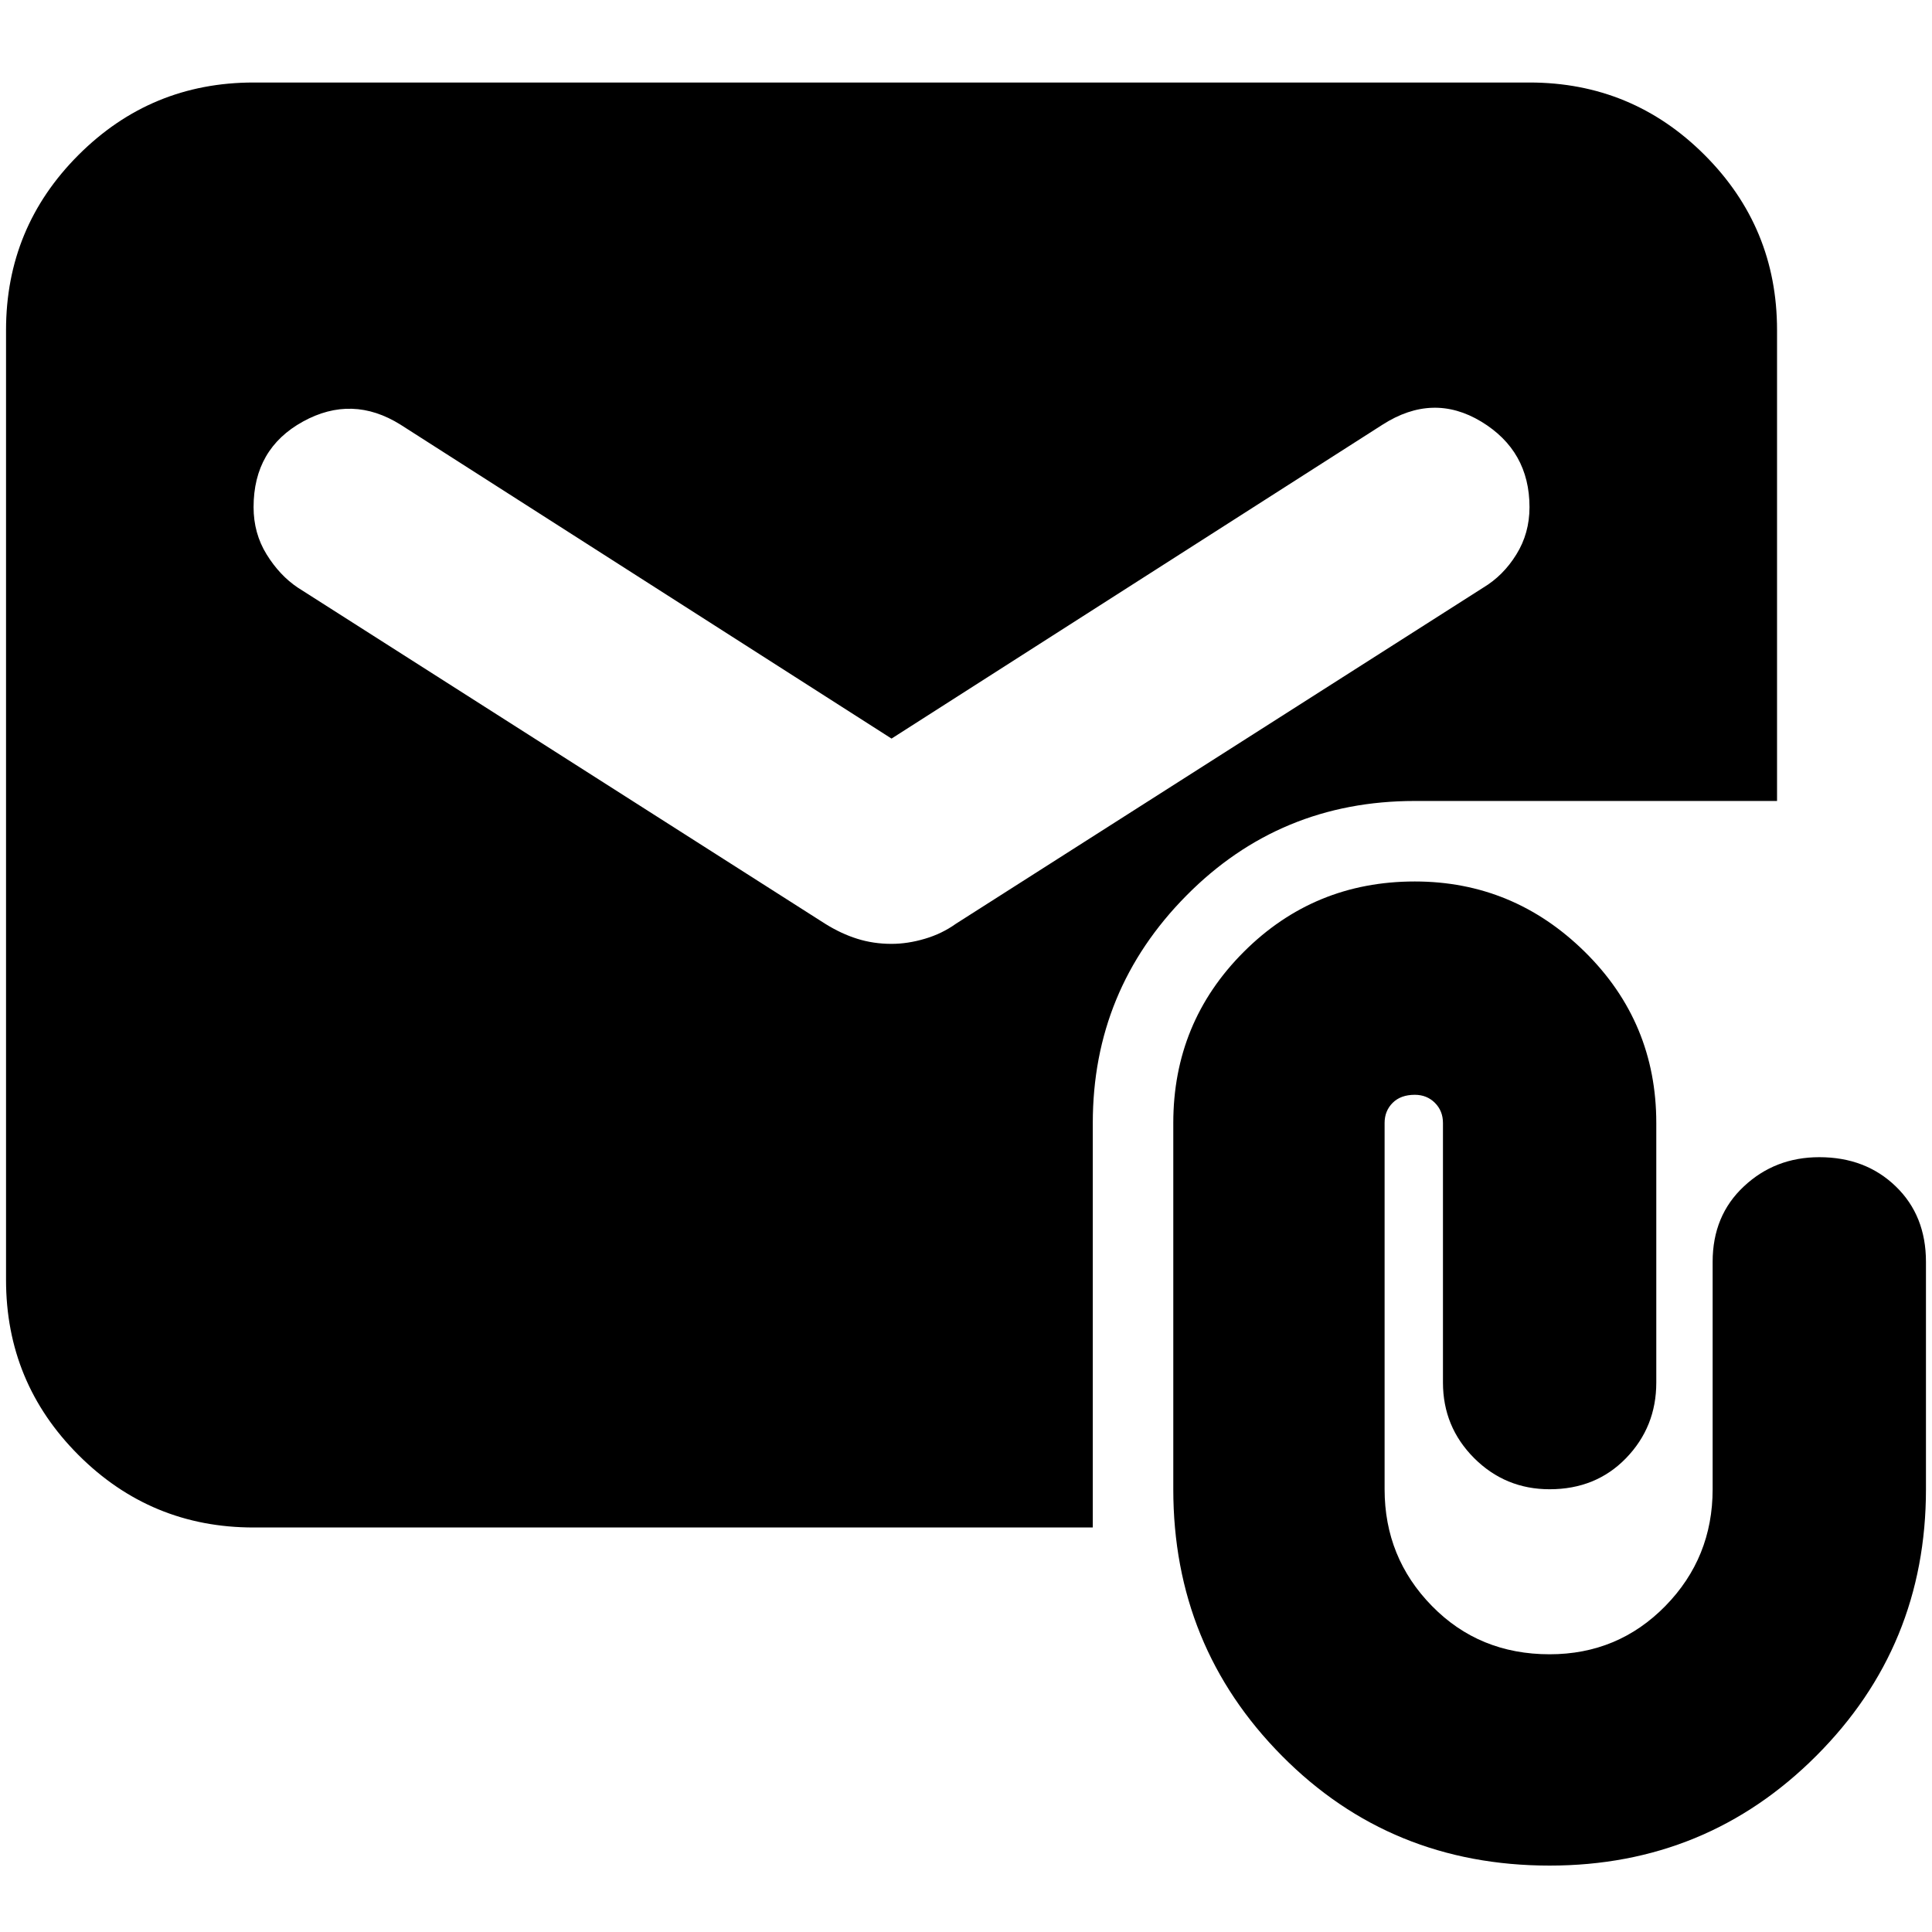 <svg xmlns="http://www.w3.org/2000/svg" height="24" width="24"><path d="M19.25 23.175Q17.275 23.175 15.925 21.812Q14.575 20.45 14.575 18.5V13.95Q14.575 12.7 15.45 11.825Q16.325 10.95 17.575 10.95Q18.8 10.95 19.688 11.825Q20.575 12.7 20.575 13.95V17.175Q20.575 17.725 20.2 18.113Q19.825 18.5 19.25 18.5Q18.7 18.5 18.312 18.113Q17.925 17.725 17.925 17.175V13.95Q17.925 13.8 17.825 13.7Q17.725 13.6 17.575 13.6Q17.4 13.6 17.3 13.7Q17.2 13.8 17.2 13.95V18.5Q17.2 19.35 17.788 19.95Q18.375 20.55 19.25 20.55Q20.1 20.55 20.688 19.95Q21.275 19.35 21.275 18.5V15.675Q21.275 15.1 21.663 14.738Q22.05 14.375 22.6 14.375Q23.175 14.375 23.55 14.738Q23.925 15.1 23.925 15.675V18.5Q23.925 20.45 22.562 21.812Q21.2 23.175 19.25 23.175ZM3.15 18.975Q1.875 18.975 0.975 18.075Q0.075 17.175 0.075 15.9V4.1Q0.075 2.825 0.975 1.925Q1.875 1.025 3.15 1.025H19Q20.275 1.025 21.175 1.925Q22.075 2.825 22.075 4.1V9.95H17.575Q15.9 9.95 14.738 11.125Q13.575 12.3 13.575 13.95V18.975ZM11.075 11.725Q11.275 11.725 11.488 11.662Q11.7 11.6 11.875 11.475L18.425 7.3Q18.675 7.15 18.837 6.887Q19 6.625 19 6.3Q19 5.6 18.4 5.237Q17.8 4.875 17.175 5.275L11.075 9.175L4.975 5.275Q4.375 4.9 3.763 5.237Q3.15 5.575 3.15 6.3Q3.15 6.625 3.312 6.887Q3.475 7.15 3.7 7.3L10.25 11.475Q10.45 11.6 10.65 11.662Q10.85 11.725 11.075 11.725Z"/></svg>